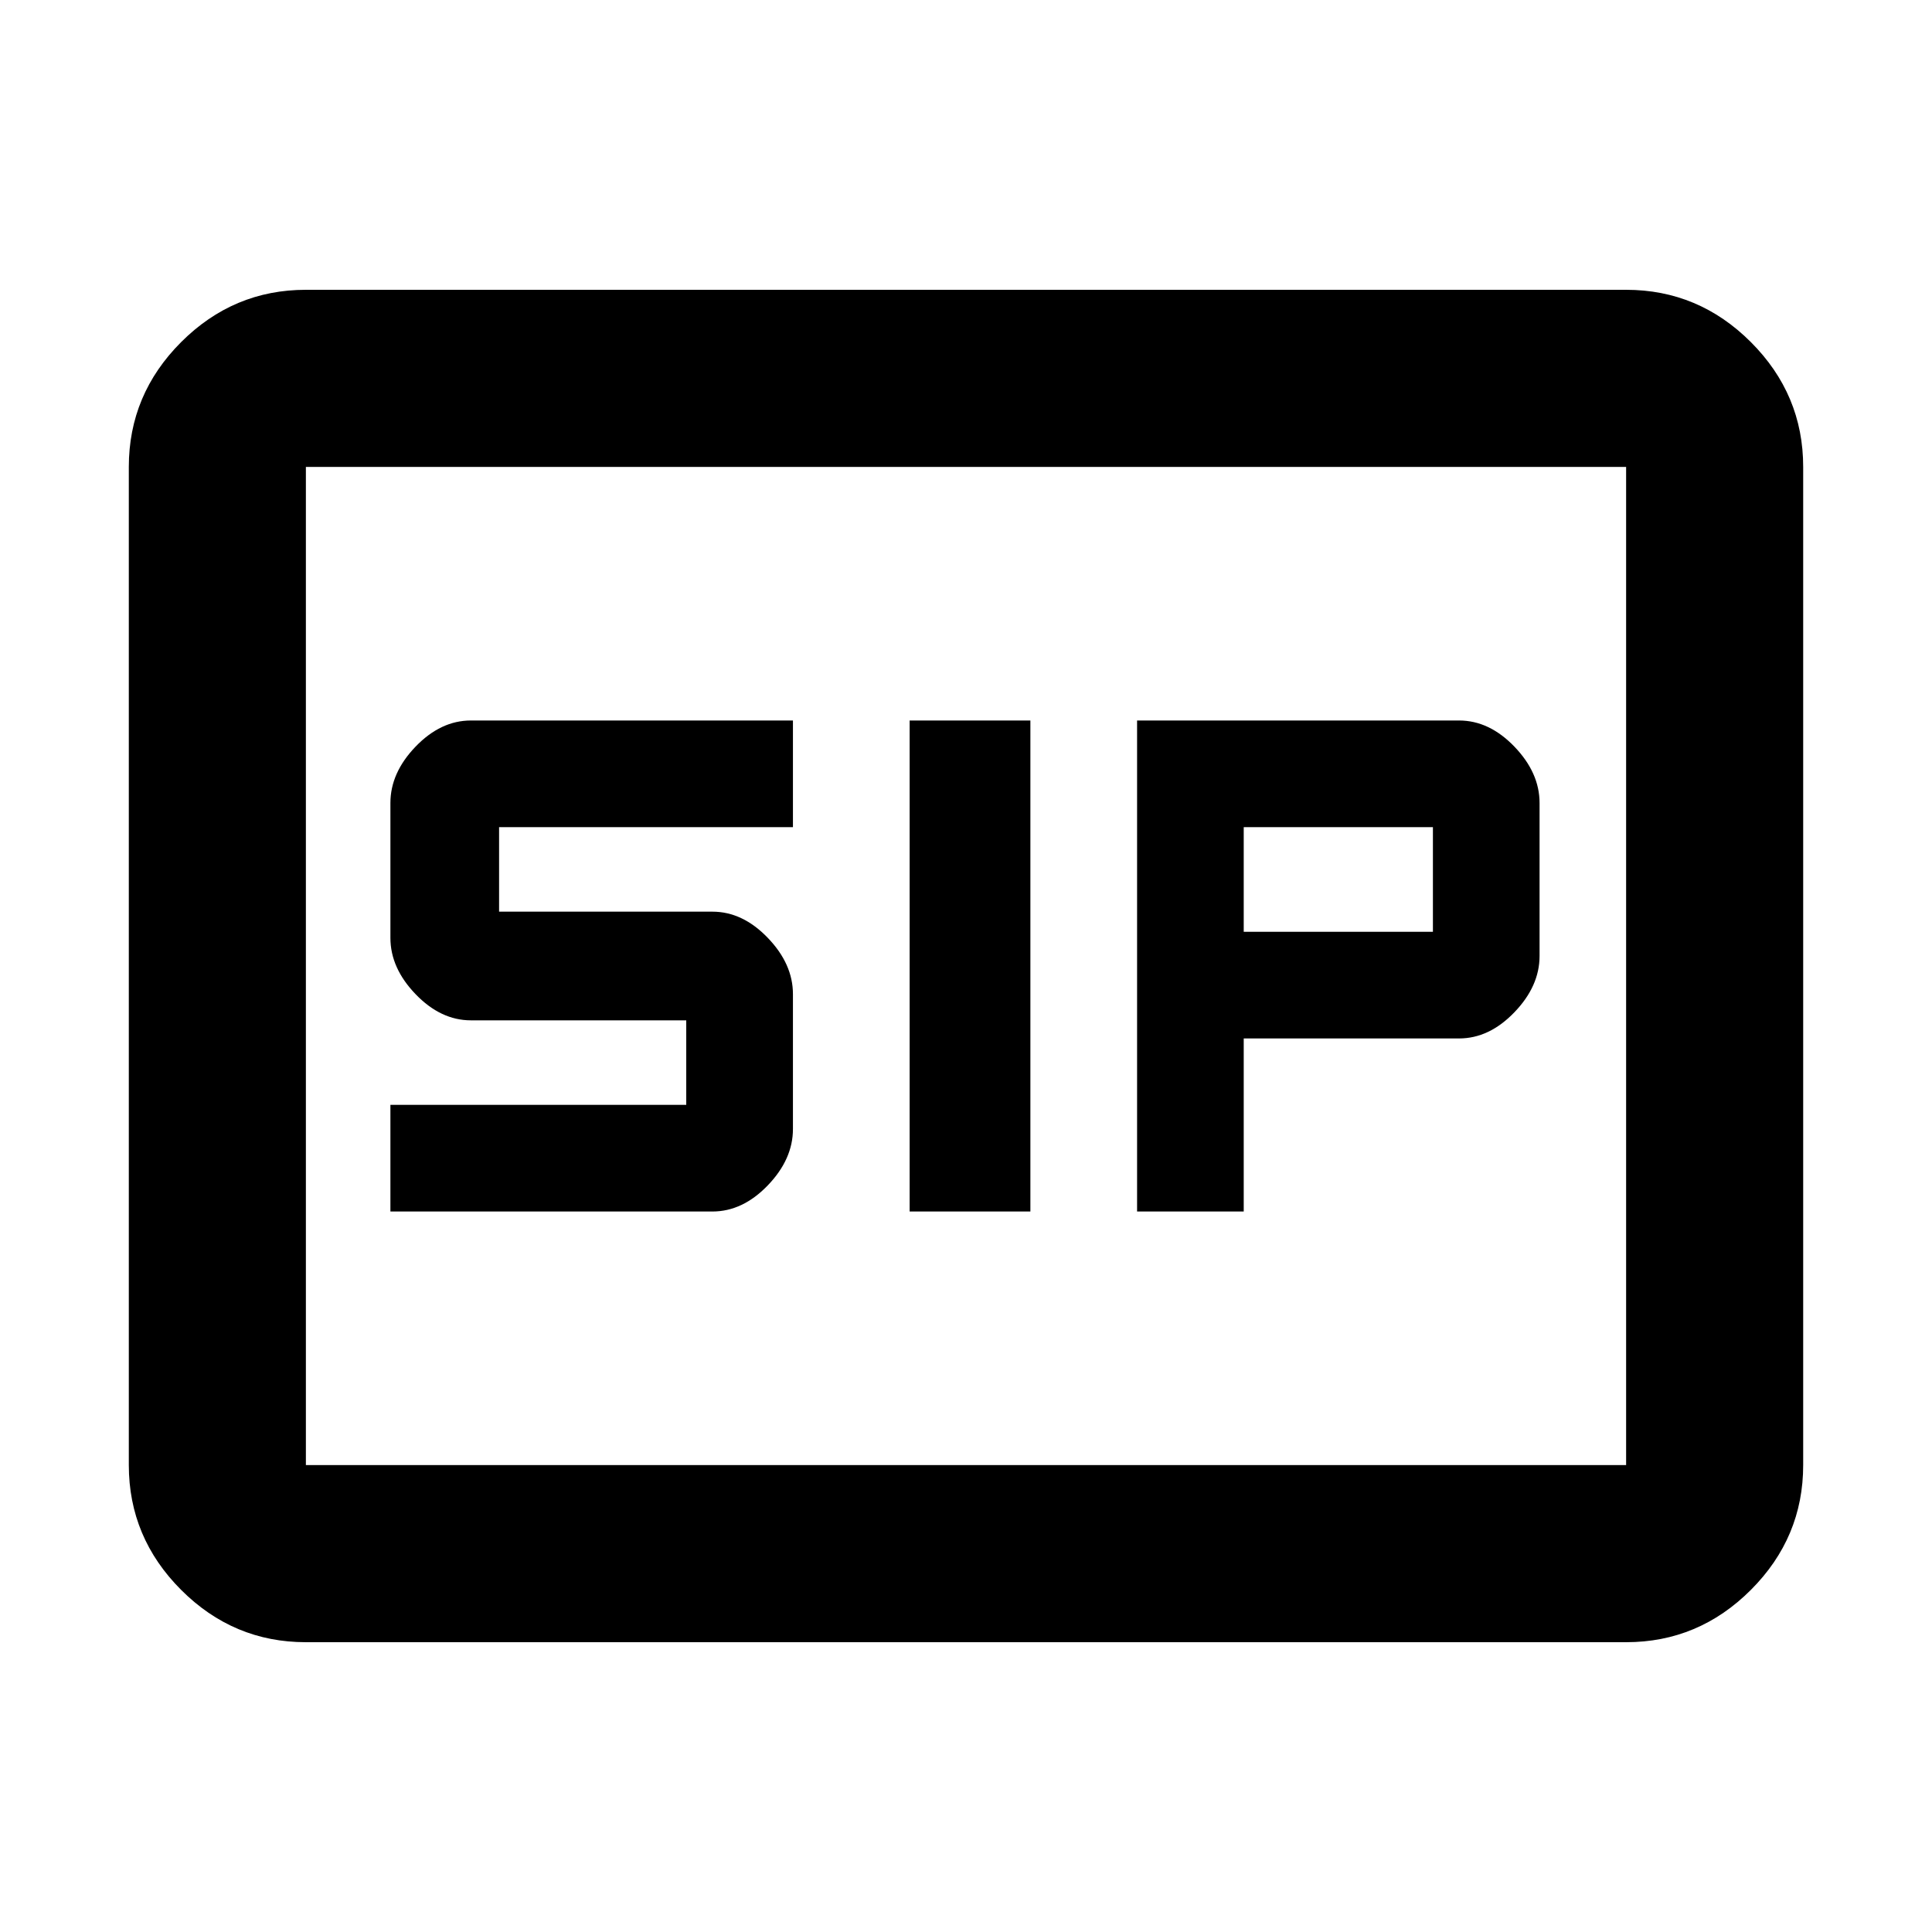 <svg xmlns="http://www.w3.org/2000/svg" height="40" width="40"><path d="M18.833 25.083h2.5V14.917h-2.5Zm4.709 0h2.208V21.5h4.458q.625 0 1.146-.542.521-.541.521-1.166v-3.167q0-.625-.521-1.167-.521-.541-1.146-.541h-6.666Zm2.208-5.791v-2.167h3.917v2.167ZM8.083 25.083h6.667q.625 0 1.146-.541.521-.542.521-1.167v-2.792q0-.625-.521-1.166-.521-.542-1.146-.542h-4.417v-1.75h6.084v-2.208H9.75q-.625 0-1.146.541-.521.542-.521 1.167v2.792q0 .625.521 1.166.521.542 1.146.542h4.458v1.75H8.083ZM6.333 34q-1.5 0-2.583-1.083-1.083-1.084-1.083-2.584V9.667q0-1.5 1.083-2.584Q4.833 6 6.333 6h27.334q1.5 0 2.583 1.083 1.083 1.084 1.083 2.584v20.666q0 1.5-1.083 2.584Q35.167 34 33.667 34Zm0-24.333v20.666V9.667Zm27.334 20.666V9.667H6.333v20.666Z"/></svg>